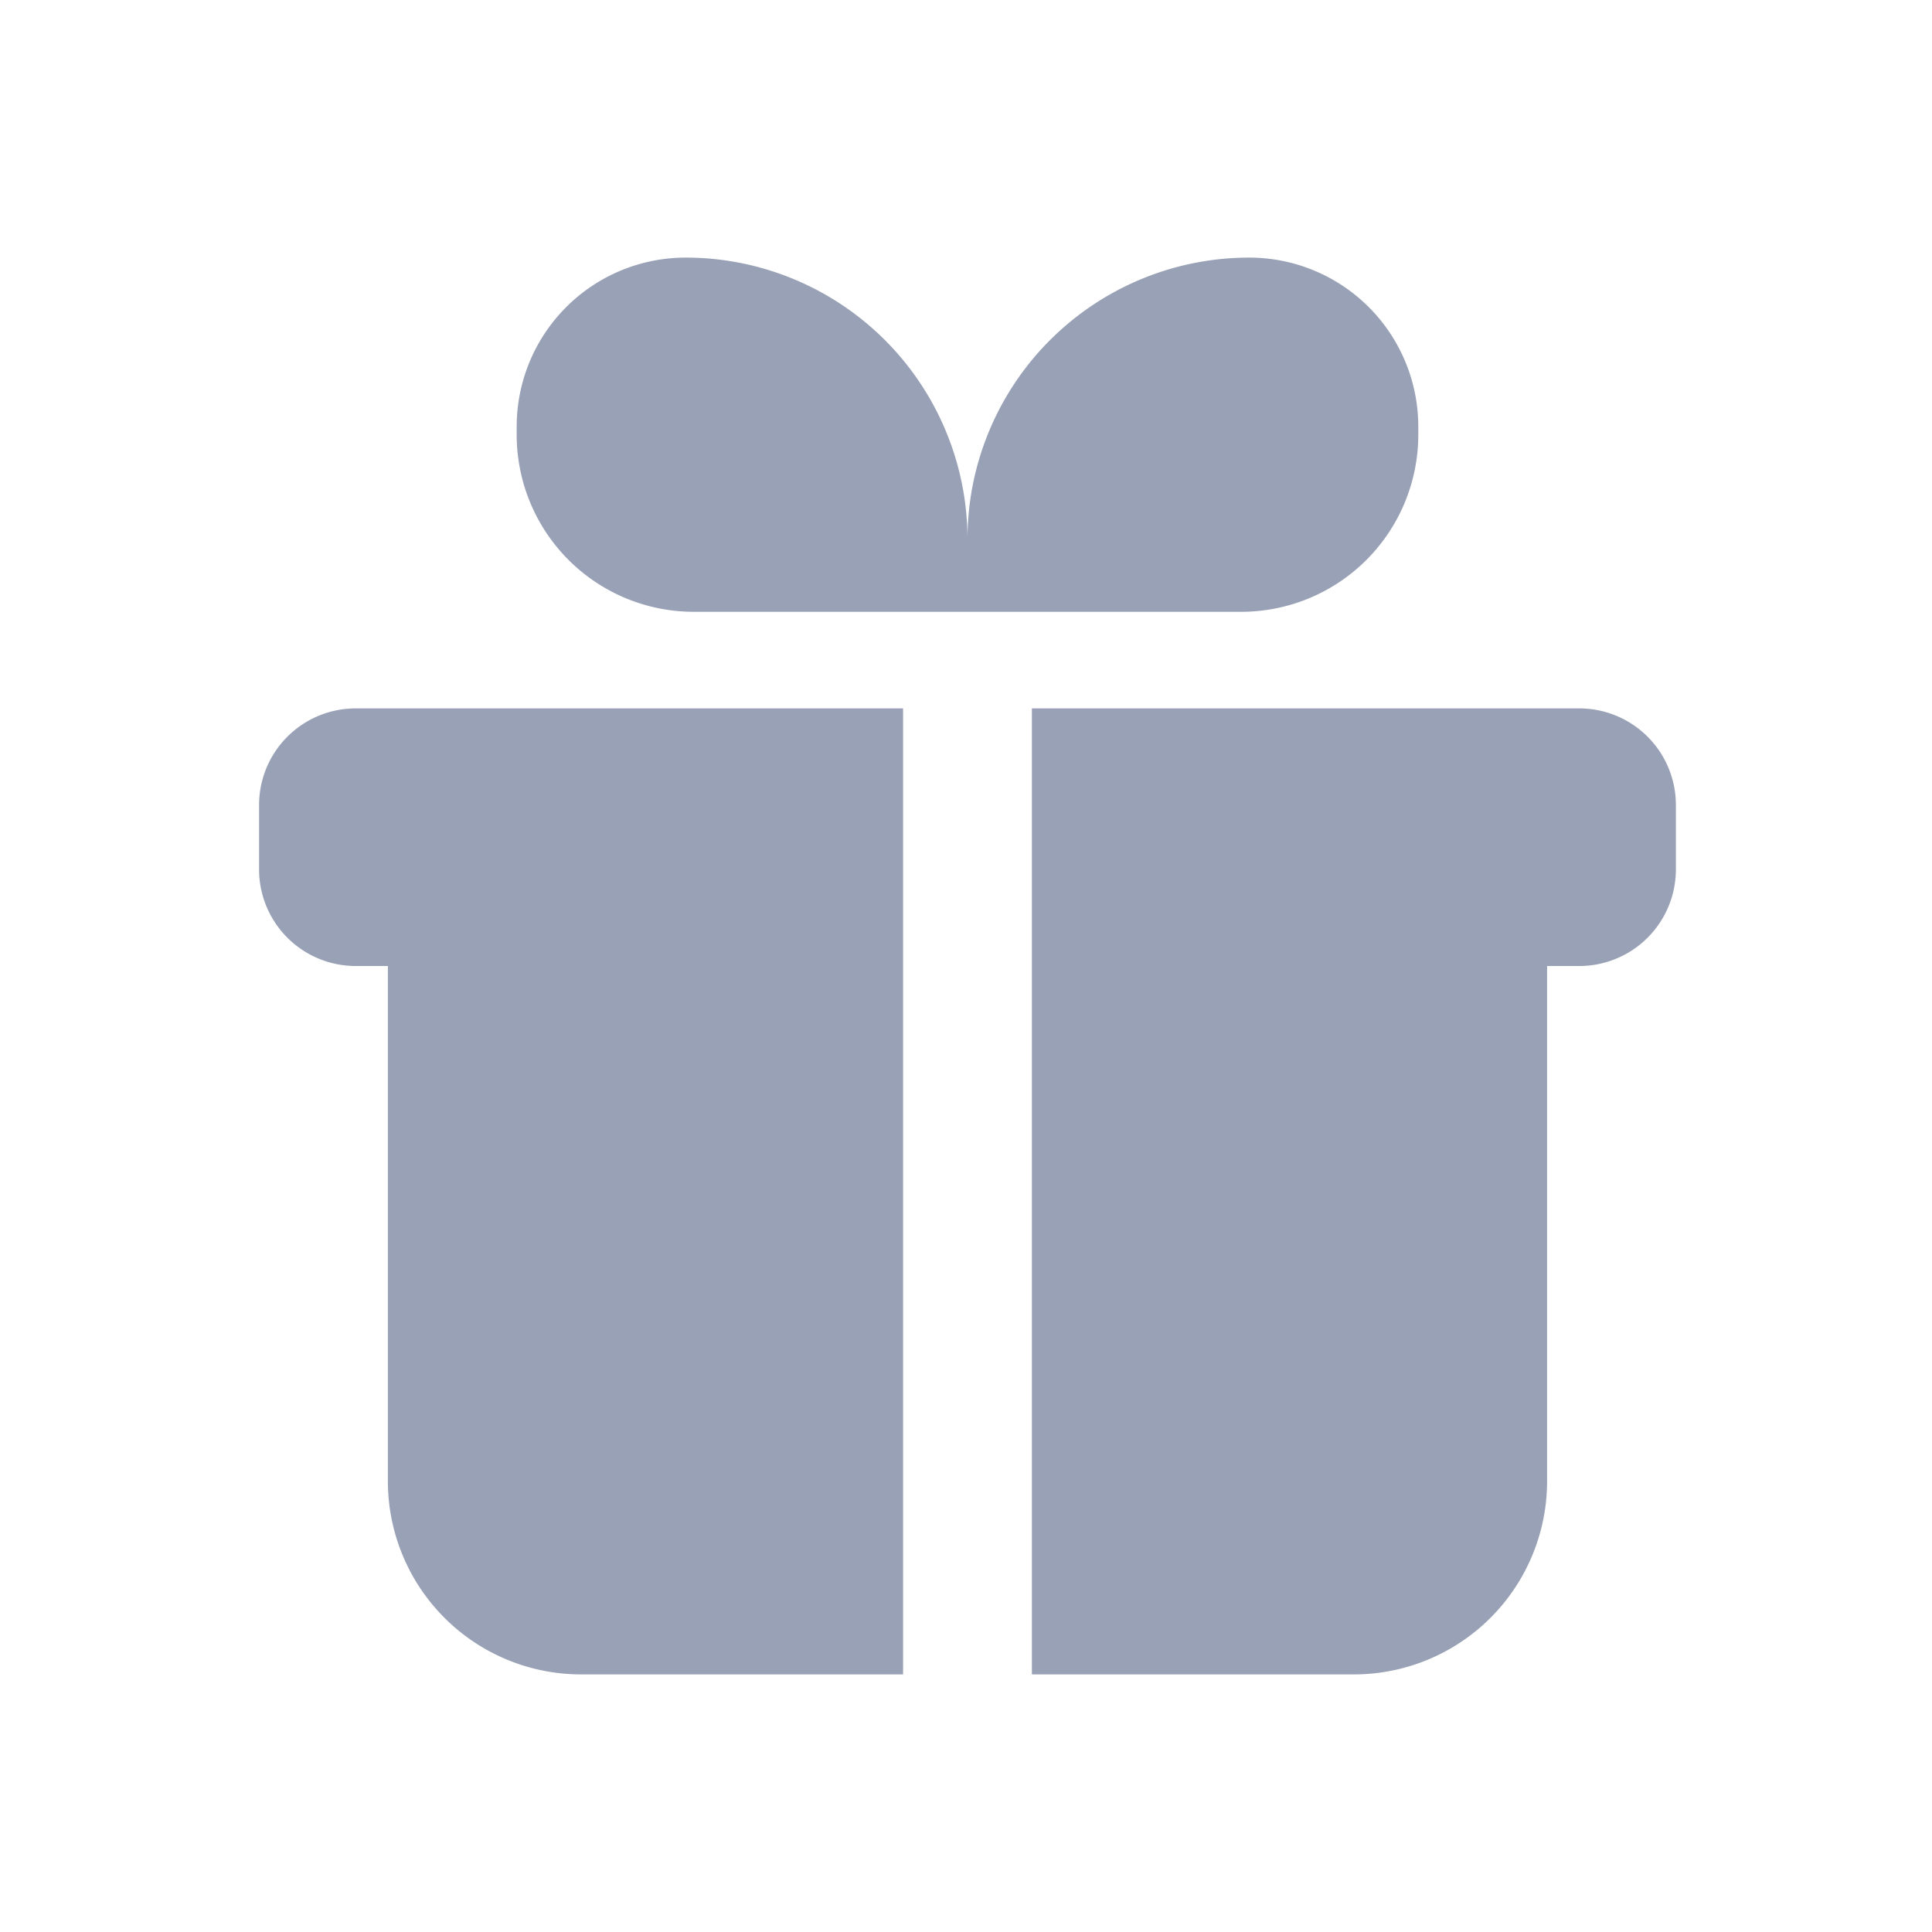<svg id="layout_LayoutBottomNavigation_Main_Element_today_selected" data-name="layout/LayoutBottomNavigation/Main/Element/today_selected" xmlns="http://www.w3.org/2000/svg" width="30" height="30" viewBox="0 0 30 30">
  <g id="Rectangle_Copy_3" data-name="Rectangle Copy 3" fill="#98a1b5" stroke="rgba(0,0,0,0.1)" stroke-miterlimit="10" stroke-width="4" opacity="0">
    <rect width="30" height="30" stroke="none"/>
    <rect x="2" y="2" width="26" height="26" fill="none"/>
  </g>
  <g id="Group_2" data-name="Group 2" transform="translate(0.023)">
    <path id="패스_4731" data-name="패스 4731" d="M4,12.5A1.5,1.5,0,0,1,5.5,11H14V26H9a3,3,0,0,1-3-3V15H5.5A1.5,1.5,0,0,1,4,13.5ZM16,26h5a3,3,0,0,0,3-3V15h.5A1.5,1.5,0,0,0,26,13.5v-1A1.5,1.5,0,0,0,24.5,11H16Z" fill="#98a1b5" fill-rule="evenodd"/>
    <path id="패스_4732" data-name="패스 4732" d="M10.625,4A2.625,2.625,0,0,0,8,6.625V6.75A2.75,2.75,0,0,0,10.75,9.5h8.5A2.75,2.75,0,0,0,22,6.75V6.625A2.625,2.625,0,0,0,19.375,4,4.375,4.375,0,0,0,15,8.375,4.375,4.375,0,0,0,10.625,4Z" fill="#98a1b5" fill-rule="evenodd"/>
  </g>
</svg>
